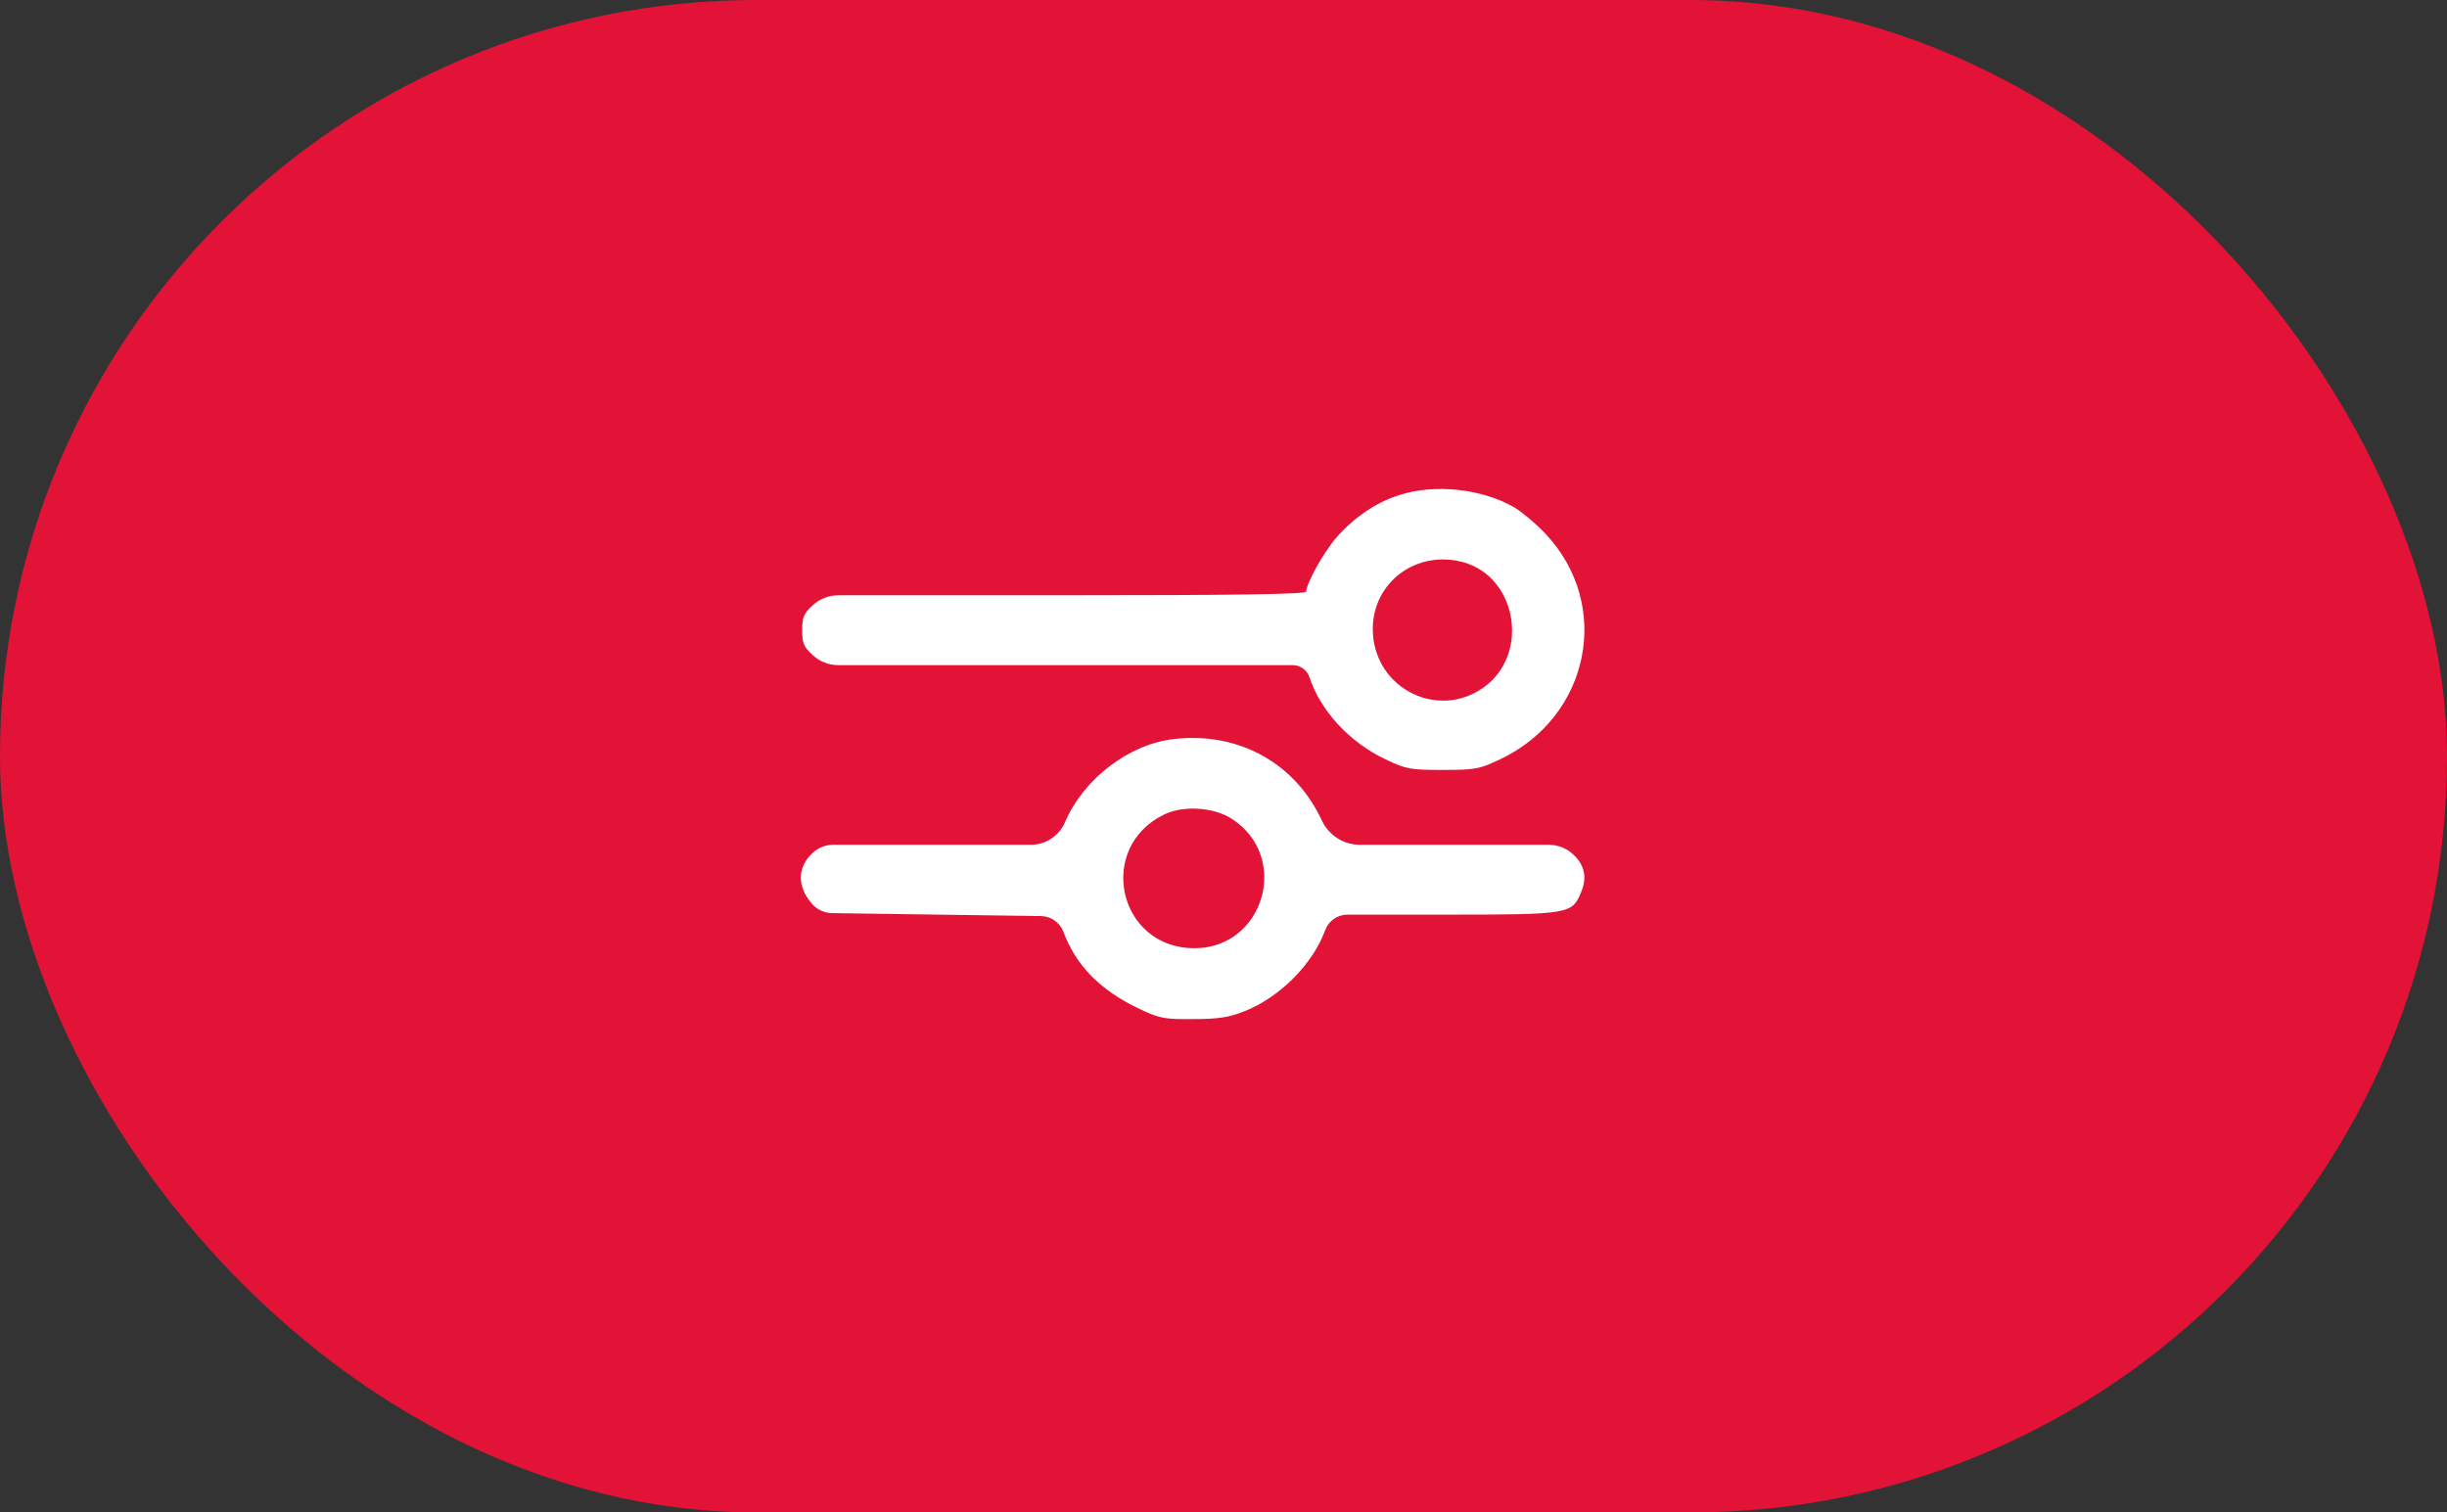 <svg xmlns="http://www.w3.org/2000/svg" width="55" height="34" viewBox="0 0 55 34" fill="#E31337">
<rect x="0" y="0" width="55" height="34" fill="#333333" stroke="none"/>
<rect x="0.5" y="0.5" width="54" height="33" rx="16.5" fill="#E31337" stroke="#E31337"/>
<path d="M31.445 11.131C30.93 11.295 30.444 11.624 30.04 12.081C29.756 12.402 29.359 13.12 29.359 13.3C29.359 13.359 27.714 13.382 23.938 13.382H18.839C18.631 13.382 18.431 13.459 18.277 13.599C18.068 13.786 18.03 13.868 18.03 14.167C18.03 14.466 18.068 14.548 18.277 14.735C18.431 14.875 18.631 14.952 18.839 14.952H23.93H29.053C29.227 14.952 29.381 15.064 29.434 15.229C29.673 15.969 30.339 16.694 31.139 17.068C31.602 17.293 31.7 17.308 32.425 17.308C33.151 17.308 33.248 17.293 33.719 17.068C35.738 16.111 36.246 13.599 34.736 11.998C34.526 11.774 34.212 11.512 34.04 11.408C33.322 10.989 32.253 10.869 31.445 11.131ZM32.896 12.641C34.055 12.963 34.377 14.601 33.435 15.386C32.395 16.238 30.862 15.505 30.855 14.145C30.855 13.083 31.842 12.35 32.896 12.641Z" fill="white"/>
<path d="M26.39 16.613C25.381 16.725 24.356 17.503 23.938 18.482C23.806 18.791 23.503 18.991 23.168 18.991H21.088H18.728C18.558 18.991 18.394 19.055 18.269 19.17C17.918 19.492 17.91 19.925 18.247 20.314C18.361 20.447 18.527 20.525 18.702 20.527L21.096 20.561L23.396 20.593C23.619 20.596 23.819 20.734 23.9 20.942C24.184 21.712 24.738 22.266 25.605 22.677C26.061 22.894 26.166 22.916 26.817 22.909C27.37 22.909 27.624 22.872 27.961 22.737C28.761 22.423 29.501 21.683 29.785 20.912C29.861 20.701 30.062 20.561 30.286 20.561H32.44C35.274 20.561 35.334 20.553 35.536 20.06C35.685 19.716 35.61 19.417 35.326 19.177C35.181 19.057 34.999 18.991 34.81 18.991H32.537H30.567C30.2 18.991 29.866 18.778 29.71 18.445C29.112 17.151 27.834 16.448 26.39 16.613ZM27.699 18.415C29.008 19.275 28.409 21.316 26.846 21.316C25.127 21.316 24.625 19.043 26.181 18.303C26.615 18.101 27.295 18.146 27.699 18.415Z" fill="white"/>
</svg>